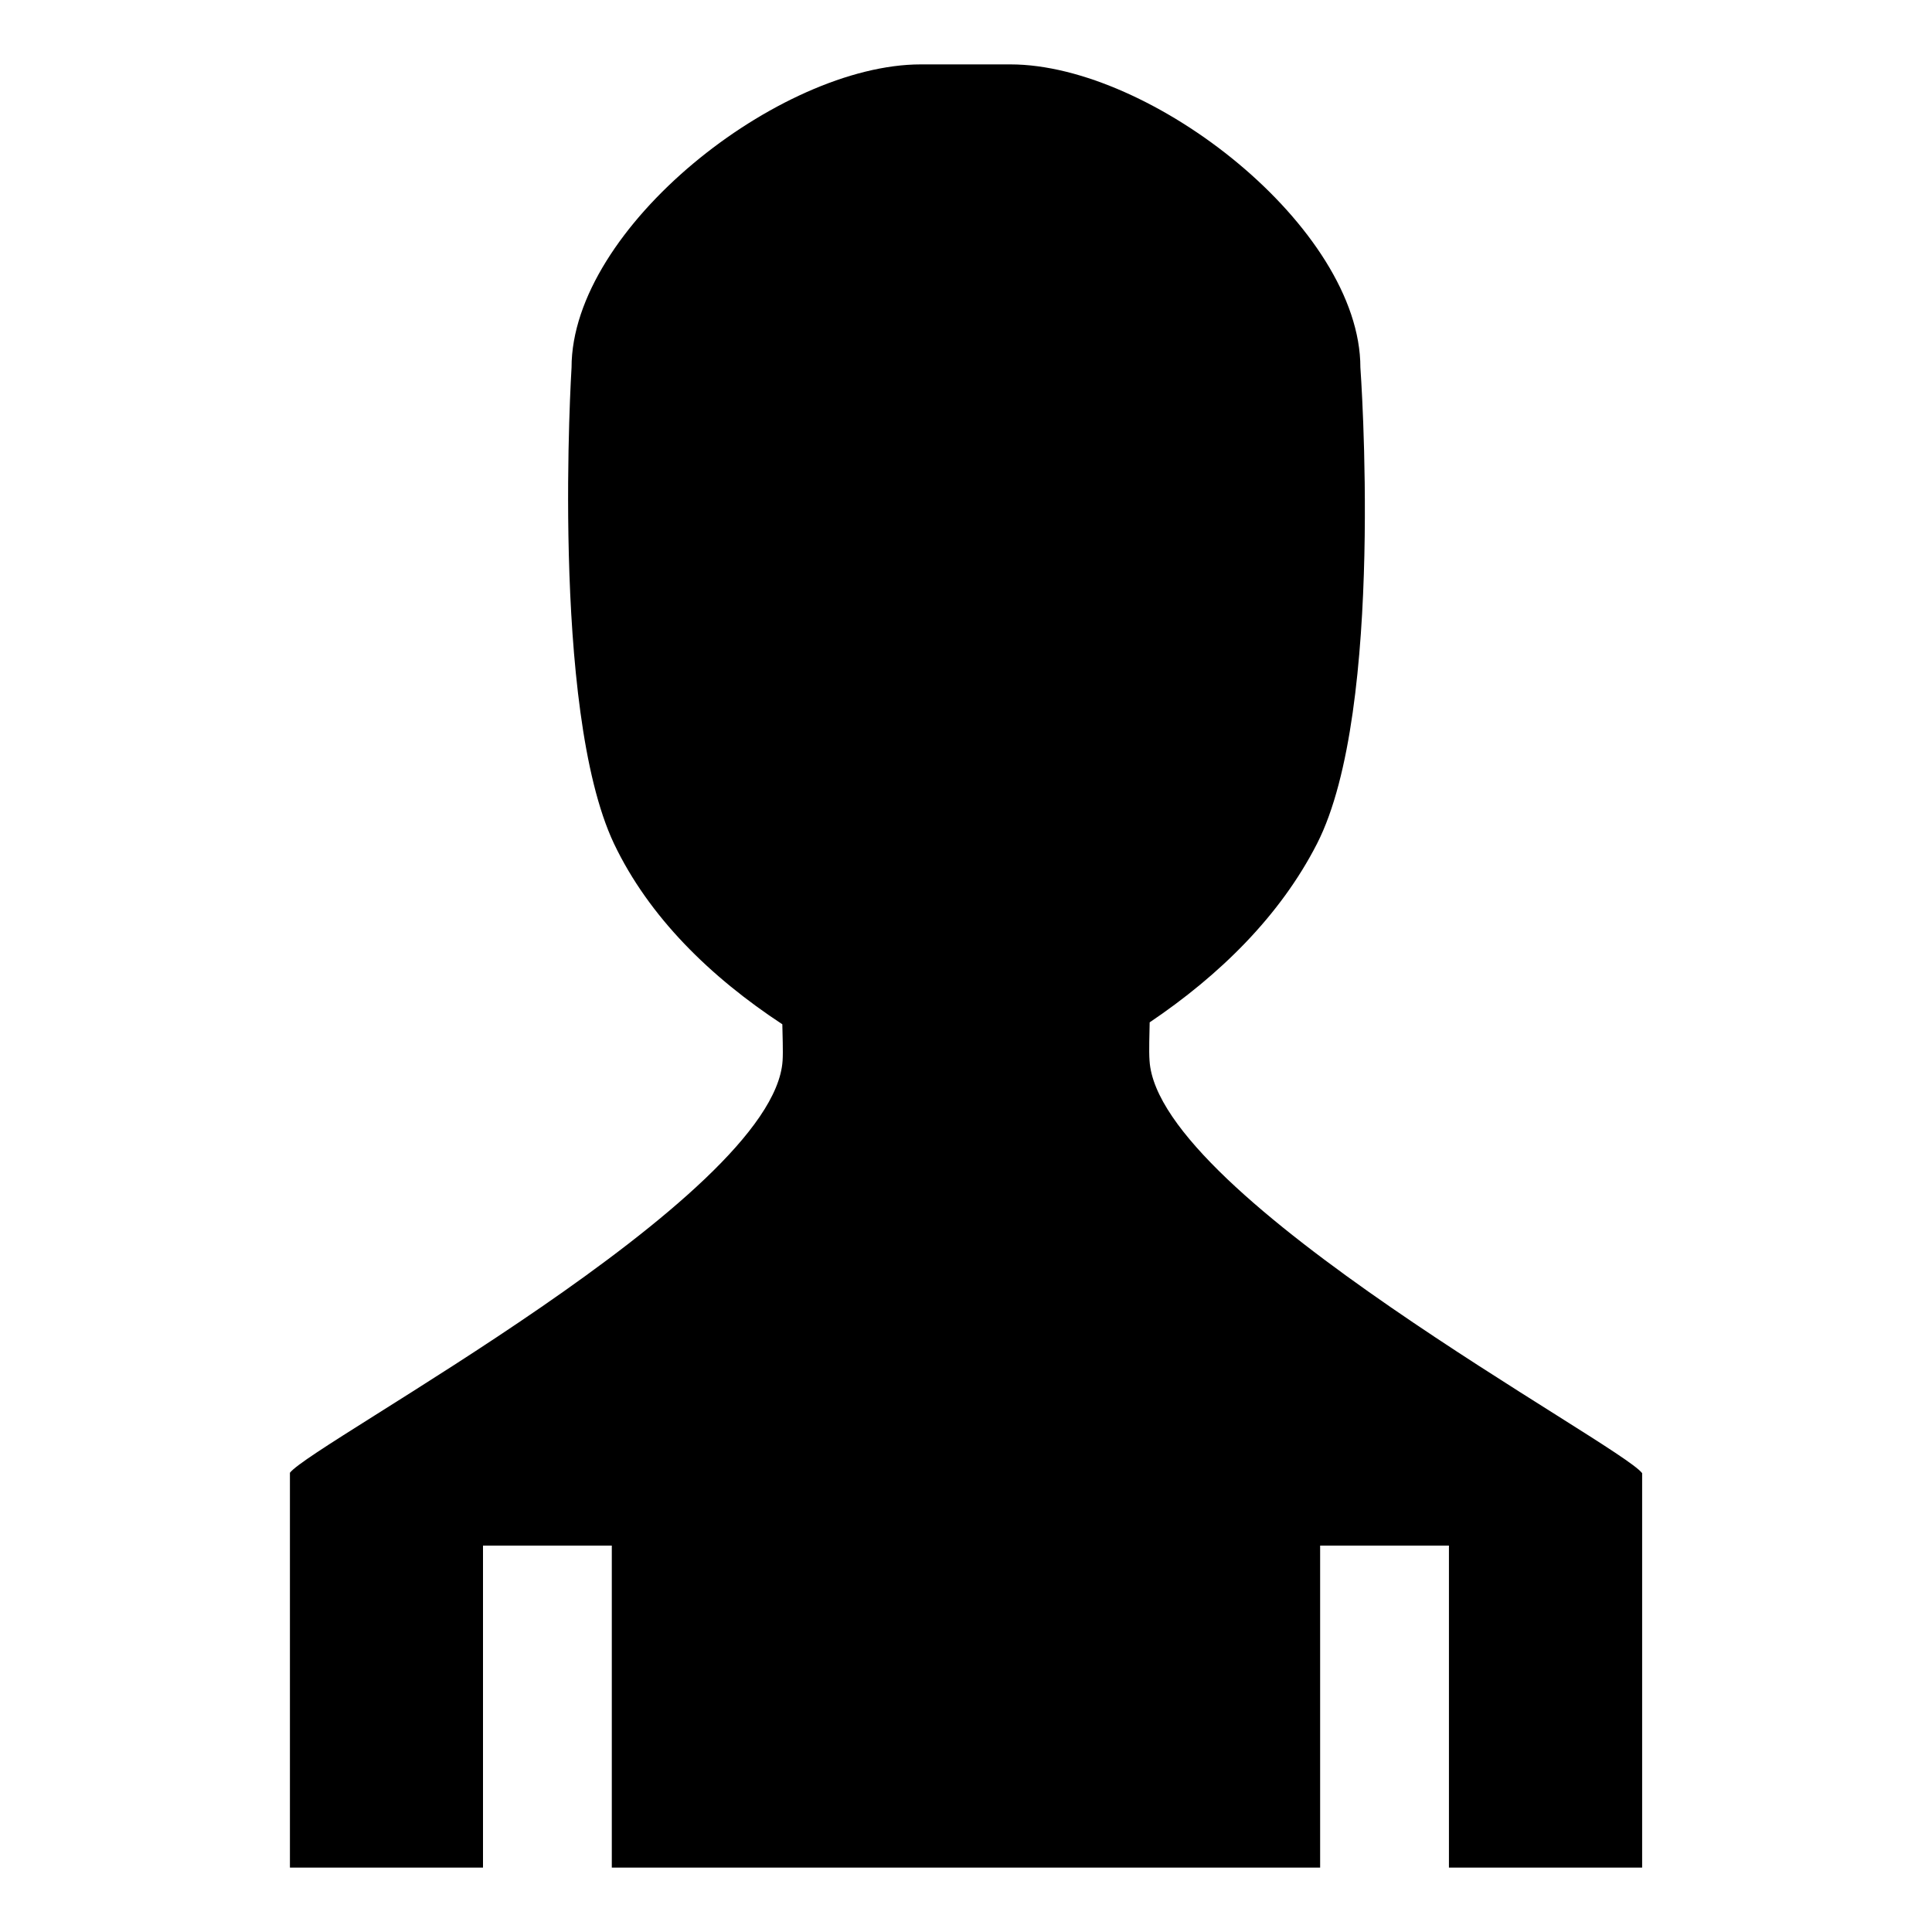<?xml version="1.0" encoding="UTF-8"?>
<!DOCTYPE svg PUBLIC "-//W3C//DTD SVG 1.1 Tiny//EN" "http://www.w3.org/Graphics/SVG/1.1/DTD/svg11-tiny.dtd">
<svg baseProfile="tiny" height="30px" version="1.1" viewBox="0 0 30 30" width="30px" x="0px" xmlns="http://www.w3.org/2000/svg" xmlns:xlink="http://www.w3.org/1999/xlink" y="0px">
<g fill-opacity="0.5" stroke-opacity="0.5">
<rect fill="none" height="30" width="30"/>
</g>
<path d="M17.85,16.471c-0.012-0.158,0-0.438,0.002-0.596c1.086-0.732,2.027-1.654,2.6-2.777c1.061-2.08,0.672-7.391,0.672-7.391  c0-2.17-3.242-4.707-5.435-4.707h-1.391c-2.193,0-5.423,2.537-5.423,4.707c0,0-0.332,5.293,0.658,7.391  c0.545,1.145,1.503,2.076,2.615,2.807c0.002,0.148,0.014,0.418,0.004,0.566c-0.137,2.127-7.301,5.938-7.65,6.398V29H7.5v-5h2v5  h10.999v-5h2v5h3v-6.125C25.148,22.412,17.984,18.598,17.85,16.471z"/>
</svg>
